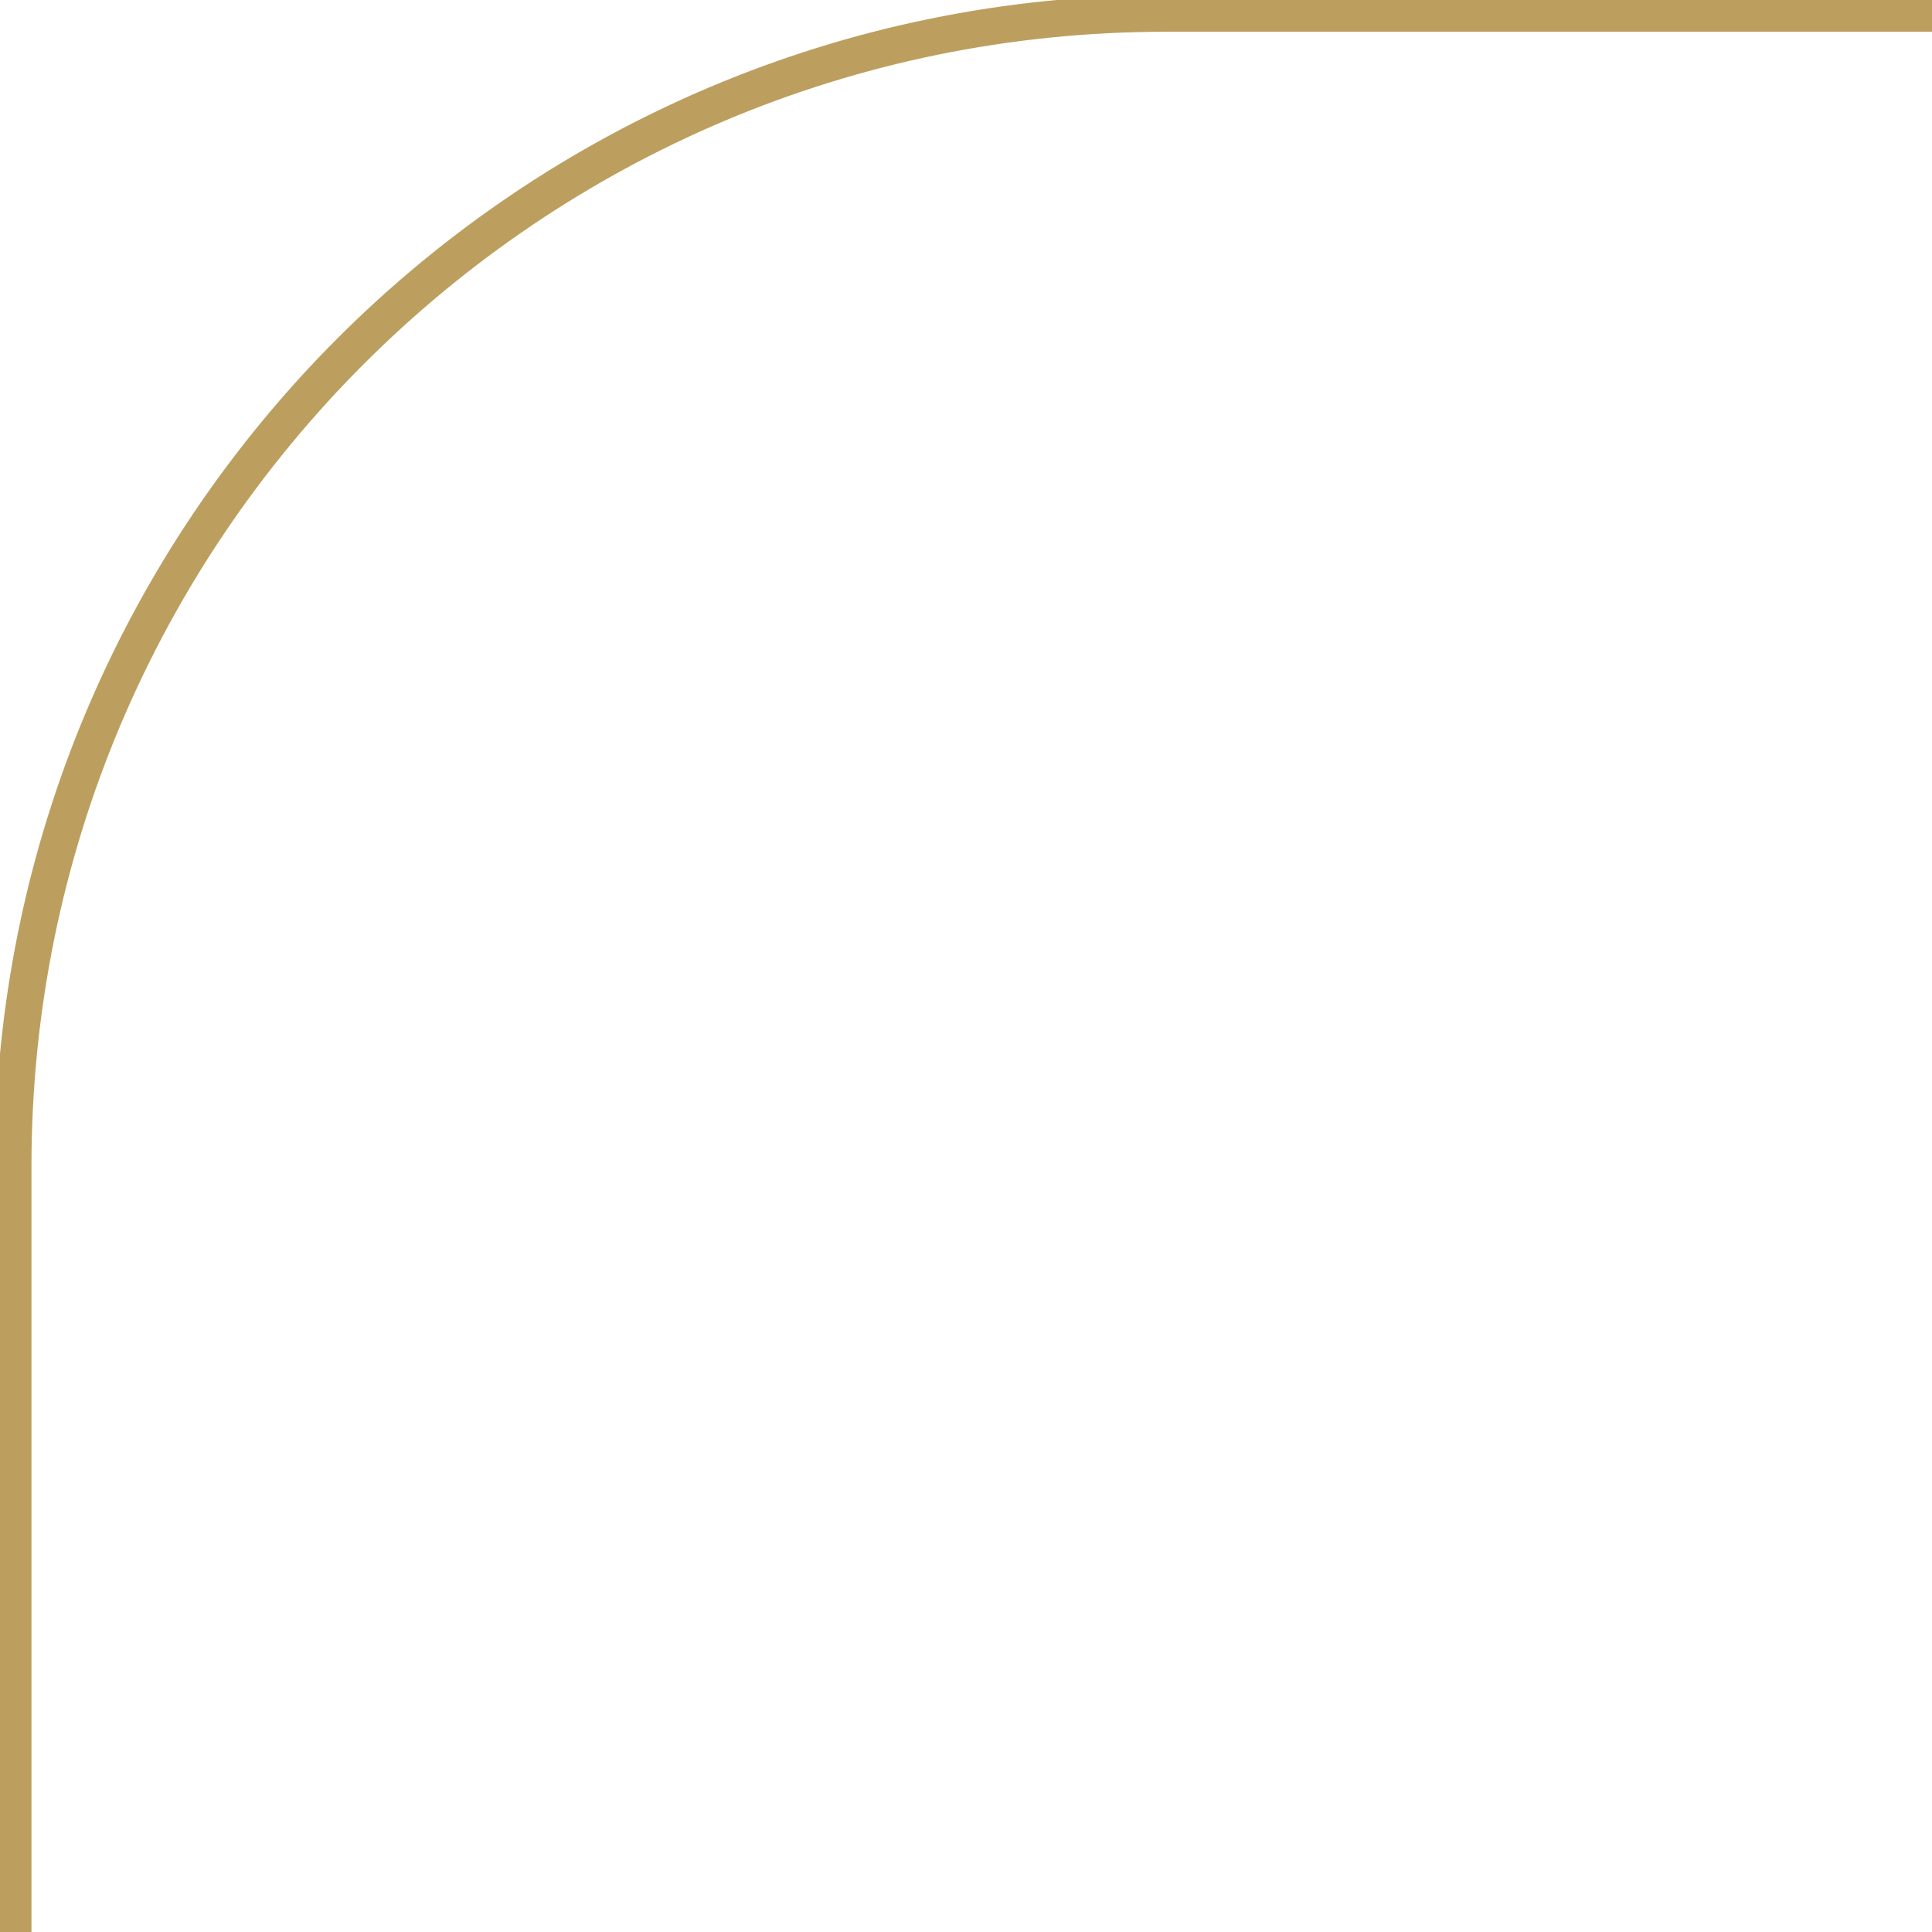 <?xml version="1.0" encoding="utf-8"?>
<!-- Generator: Adobe Illustrator 16.0.0, SVG Export Plug-In . SVG Version: 6.00 Build 0)  -->
<!DOCTYPE svg PUBLIC "-//W3C//DTD SVG 1.1//EN" "http://www.w3.org/Graphics/SVG/1.1/DTD/svg11.dtd">
<svg version="1.1" xmlns="http://www.w3.org/2000/svg" xmlns:xlink="http://www.w3.org/1999/xlink" x="0px" y="0px" width="105px"
	 height="105px" viewBox="0 0 105 105" enable-background="new 0 0 105 105" xml:space="preserve">
<g id="Layer_1" display="none">
	<path display="inline" fill="none" stroke="#BC9F5E" stroke-width="2" stroke-miterlimit="10" d="M-0.29,104.261h41.881
		c34.604,0,62.661-28.05,62.661-62.661V-0.275"/>
</g>
<g id="Layer_2">
	<path fill="none" stroke="#BC9F5E" stroke-width="2" stroke-miterlimit="10" d="M105.252,0.726H63.371
		c-34.604,0-62.661,28.05-62.661,62.661v41.875"/>
</g>
</svg>
